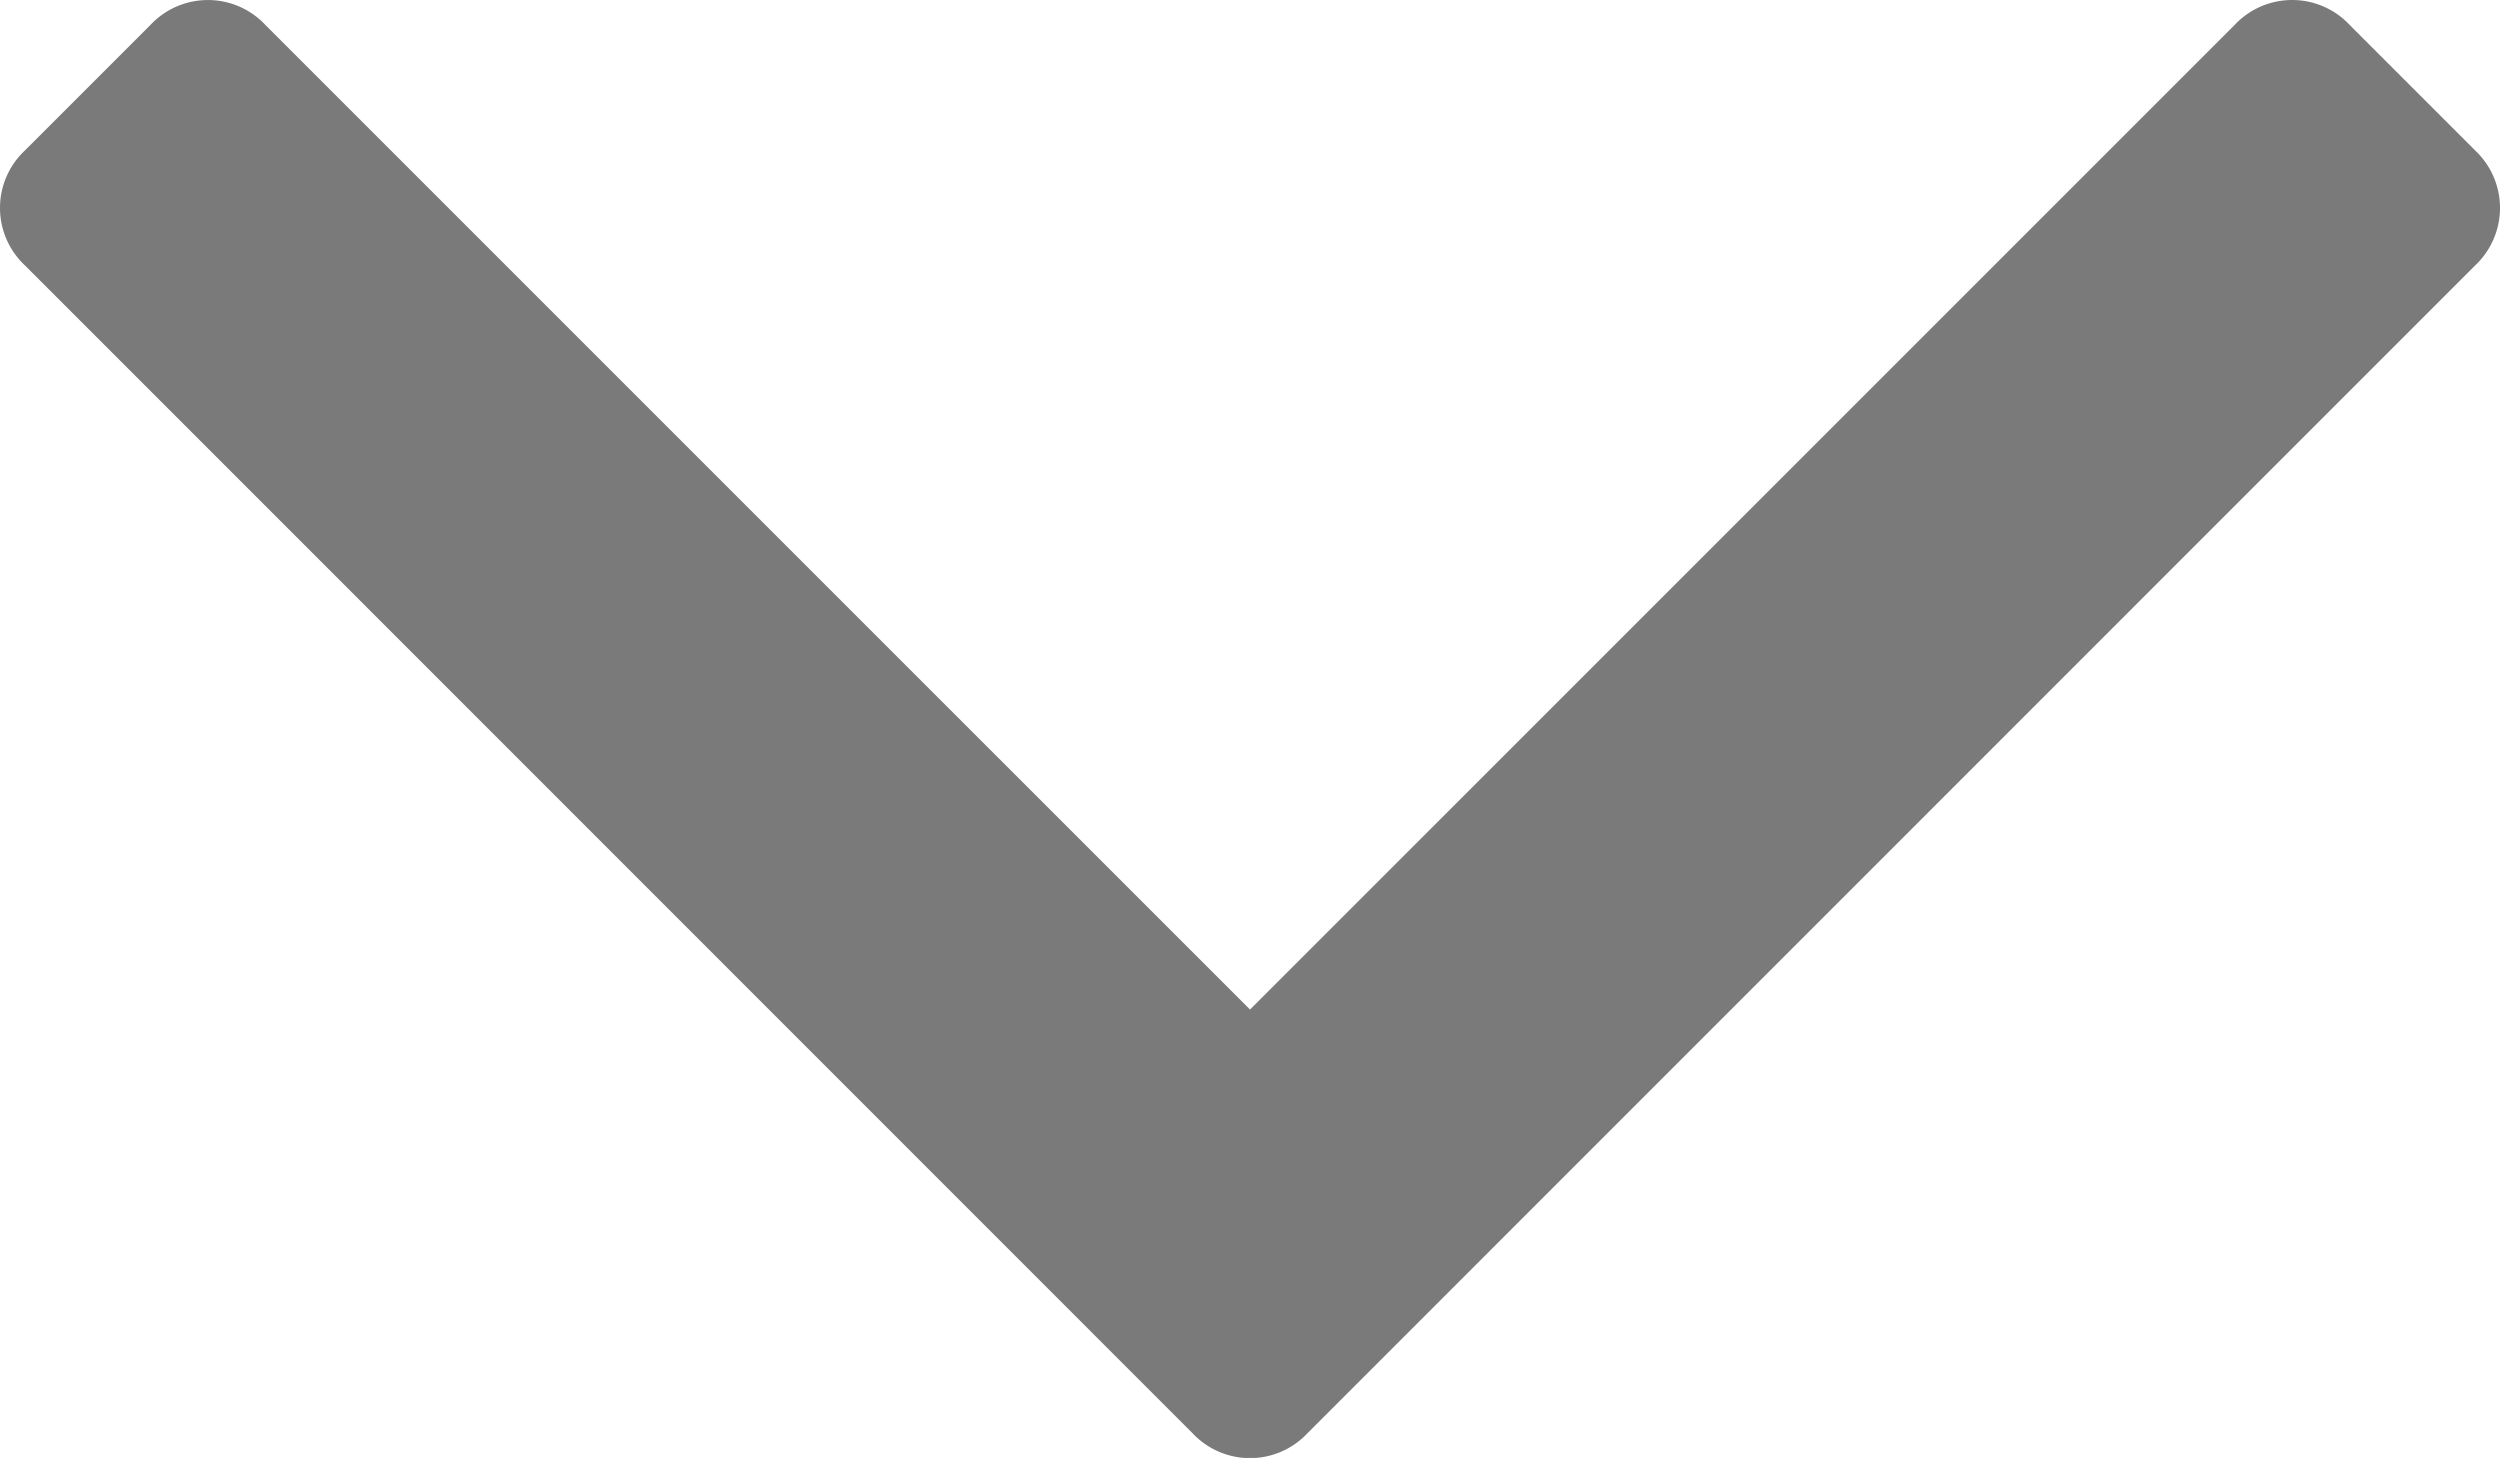 <svg xmlns="http://www.w3.org/2000/svg" width="81.309" height="47.418" viewBox="0 0 81.309 47.418">
  <path id="Forma_1" data-name="Forma 1" d="M80.341,4.679,76.268.606a2.562,2.562,0,0,0-3.748,0L40.5,32.625,8.481.607a2.562,2.562,0,0,0-3.748,0L.66,4.68a2.561,2.561,0,0,0,0,3.747L38.626,46.4a2.562,2.562,0,0,0,3.747,0L80.341,8.428a2.566,2.566,0,0,0,0-3.748Z" transform="translate(0.155 0.209)" fill="#7a7a7a"/>
</svg>
